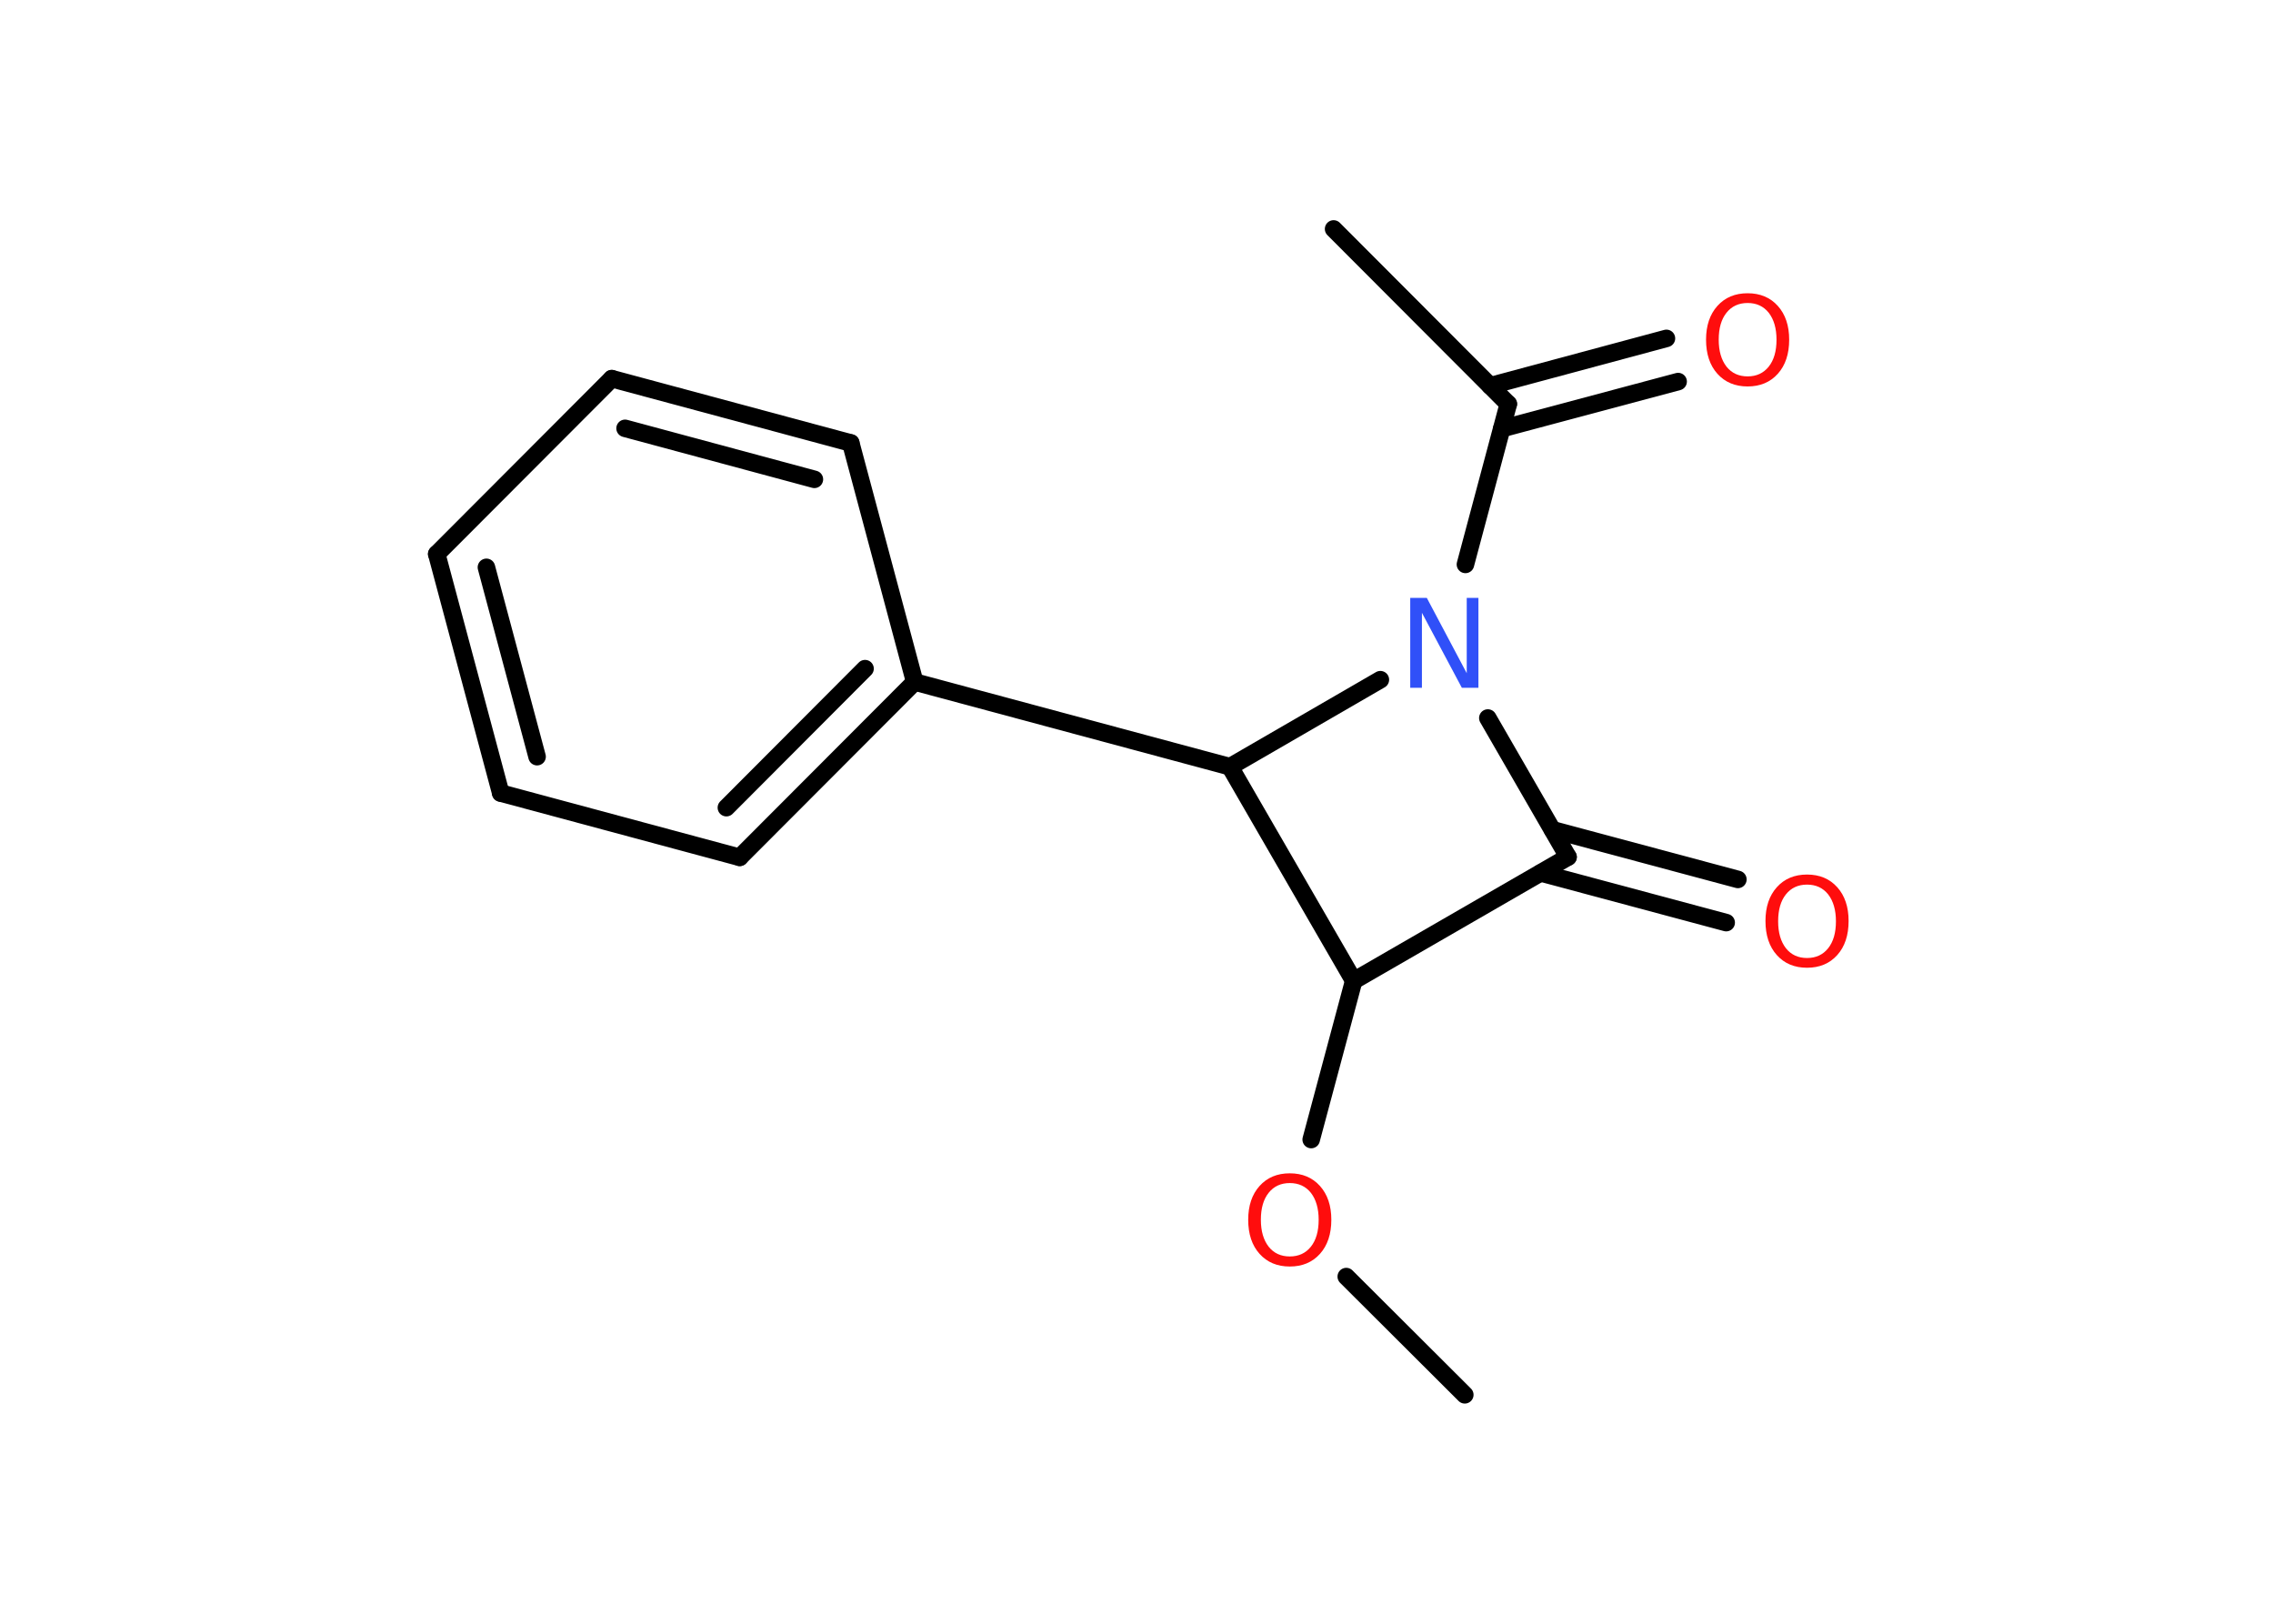 <?xml version='1.0' encoding='UTF-8'?>
<!DOCTYPE svg PUBLIC "-//W3C//DTD SVG 1.1//EN" "http://www.w3.org/Graphics/SVG/1.1/DTD/svg11.dtd">
<svg version='1.2' xmlns='http://www.w3.org/2000/svg' xmlns:xlink='http://www.w3.org/1999/xlink' width='70.0mm' height='50.0mm' viewBox='0 0 70.0 50.0'>
  <desc>Generated by the Chemistry Development Kit (http://github.com/cdk)</desc>
  <g stroke-linecap='round' stroke-linejoin='round' stroke='#000000' stroke-width='.54' fill='#FF0D0D'>
    <rect x='.0' y='.0' width='70.0' height='50.0' fill='#FFFFFF' stroke='none'/>
    <g id='mol1' class='mol'>
      <line id='mol1bnd1' class='bond' x1='45.11' y1='42.95' x2='41.46' y2='39.31'/>
      <line id='mol1bnd2' class='bond' x1='40.38' y1='35.09' x2='41.69' y2='30.2'/>
      <line id='mol1bnd3' class='bond' x1='41.69' y1='30.2' x2='48.29' y2='26.39'/>
      <g id='mol1bnd4' class='bond'>
        <line x1='47.81' y1='25.55' x2='53.52' y2='27.08'/>
        <line x1='47.45' y1='26.88' x2='53.16' y2='28.41'/>
      </g>
      <line id='mol1bnd5' class='bond' x1='48.29' y1='26.39' x2='45.82' y2='22.11'/>
      <line id='mol1bnd6' class='bond' x1='45.13' y1='17.38' x2='46.45' y2='12.44'/>
      <line id='mol1bnd7' class='bond' x1='46.45' y1='12.44' x2='41.07' y2='7.05'/>
      <g id='mol1bnd8' class='bond'>
        <line x1='45.89' y1='11.88' x2='51.32' y2='10.42'/>
        <line x1='46.25' y1='13.2' x2='51.68' y2='11.75'/>
      </g>
      <line id='mol1bnd9' class='bond' x1='42.51' y1='20.93' x2='37.88' y2='23.61'/>
      <line id='mol1bnd10' class='bond' x1='41.69' y1='30.2' x2='37.88' y2='23.61'/>
      <line id='mol1bnd11' class='bond' x1='37.88' y1='23.61' x2='28.17' y2='21.0'/>
      <g id='mol1bnd12' class='bond'>
        <line x1='22.78' y1='26.4' x2='28.17' y2='21.0'/>
        <line x1='22.37' y1='24.87' x2='26.64' y2='20.59'/>
      </g>
      <line id='mol1bnd13' class='bond' x1='22.78' y1='26.4' x2='15.42' y2='24.42'/>
      <g id='mol1bnd14' class='bond'>
        <line x1='13.45' y1='17.06' x2='15.42' y2='24.42'/>
        <line x1='14.98' y1='17.47' x2='16.54' y2='23.3'/>
      </g>
      <line id='mol1bnd15' class='bond' x1='13.45' y1='17.06' x2='18.84' y2='11.66'/>
      <g id='mol1bnd16' class='bond'>
        <line x1='26.2' y1='13.64' x2='18.84' y2='11.66'/>
        <line x1='25.08' y1='14.76' x2='19.25' y2='13.19'/>
      </g>
      <line id='mol1bnd17' class='bond' x1='28.17' y1='21.0' x2='26.2' y2='13.64'/>
      <path id='mol1atm2' class='atom' d='M39.72 36.43q-.41 .0 -.65 .3q-.24 .3 -.24 .83q.0 .52 .24 .83q.24 .3 .65 .3q.41 .0 .65 -.3q.24 -.3 .24 -.83q.0 -.52 -.24 -.83q-.24 -.3 -.65 -.3zM39.72 36.13q.58 .0 .93 .39q.35 .39 .35 1.04q.0 .66 -.35 1.05q-.35 .39 -.93 .39q-.58 .0 -.93 -.39q-.35 -.39 -.35 -1.05q.0 -.65 .35 -1.04q.35 -.39 .93 -.39z' stroke='none'/>
      <path id='mol1atm5' class='atom' d='M55.65 27.24q-.41 .0 -.65 .3q-.24 .3 -.24 .83q.0 .52 .24 .83q.24 .3 .65 .3q.41 .0 .65 -.3q.24 -.3 .24 -.83q.0 -.52 -.24 -.83q-.24 -.3 -.65 -.3zM55.65 26.93q.58 .0 .93 .39q.35 .39 .35 1.04q.0 .66 -.35 1.05q-.35 .39 -.93 .39q-.58 .0 -.93 -.39q-.35 -.39 -.35 -1.05q.0 -.65 .35 -1.04q.35 -.39 .93 -.39z' stroke='none'/>
      <path id='mol1atm6' class='atom' d='M43.44 18.41h.5l1.23 2.32v-2.32h.36v2.77h-.51l-1.23 -2.31v2.31h-.36v-2.77z' stroke='none' fill='#3050F8'/>
      <path id='mol1atm9' class='atom' d='M53.82 9.33q-.41 .0 -.65 .3q-.24 .3 -.24 .83q.0 .52 .24 .83q.24 .3 .65 .3q.41 .0 .65 -.3q.24 -.3 .24 -.83q.0 -.52 -.24 -.83q-.24 -.3 -.65 -.3zM53.82 9.03q.58 .0 .93 .39q.35 .39 .35 1.04q.0 .66 -.35 1.05q-.35 .39 -.93 .39q-.58 .0 -.93 -.39q-.35 -.39 -.35 -1.05q.0 -.65 .35 -1.04q.35 -.39 .93 -.39z' stroke='none'/>
    </g>
  </g>
</svg>

